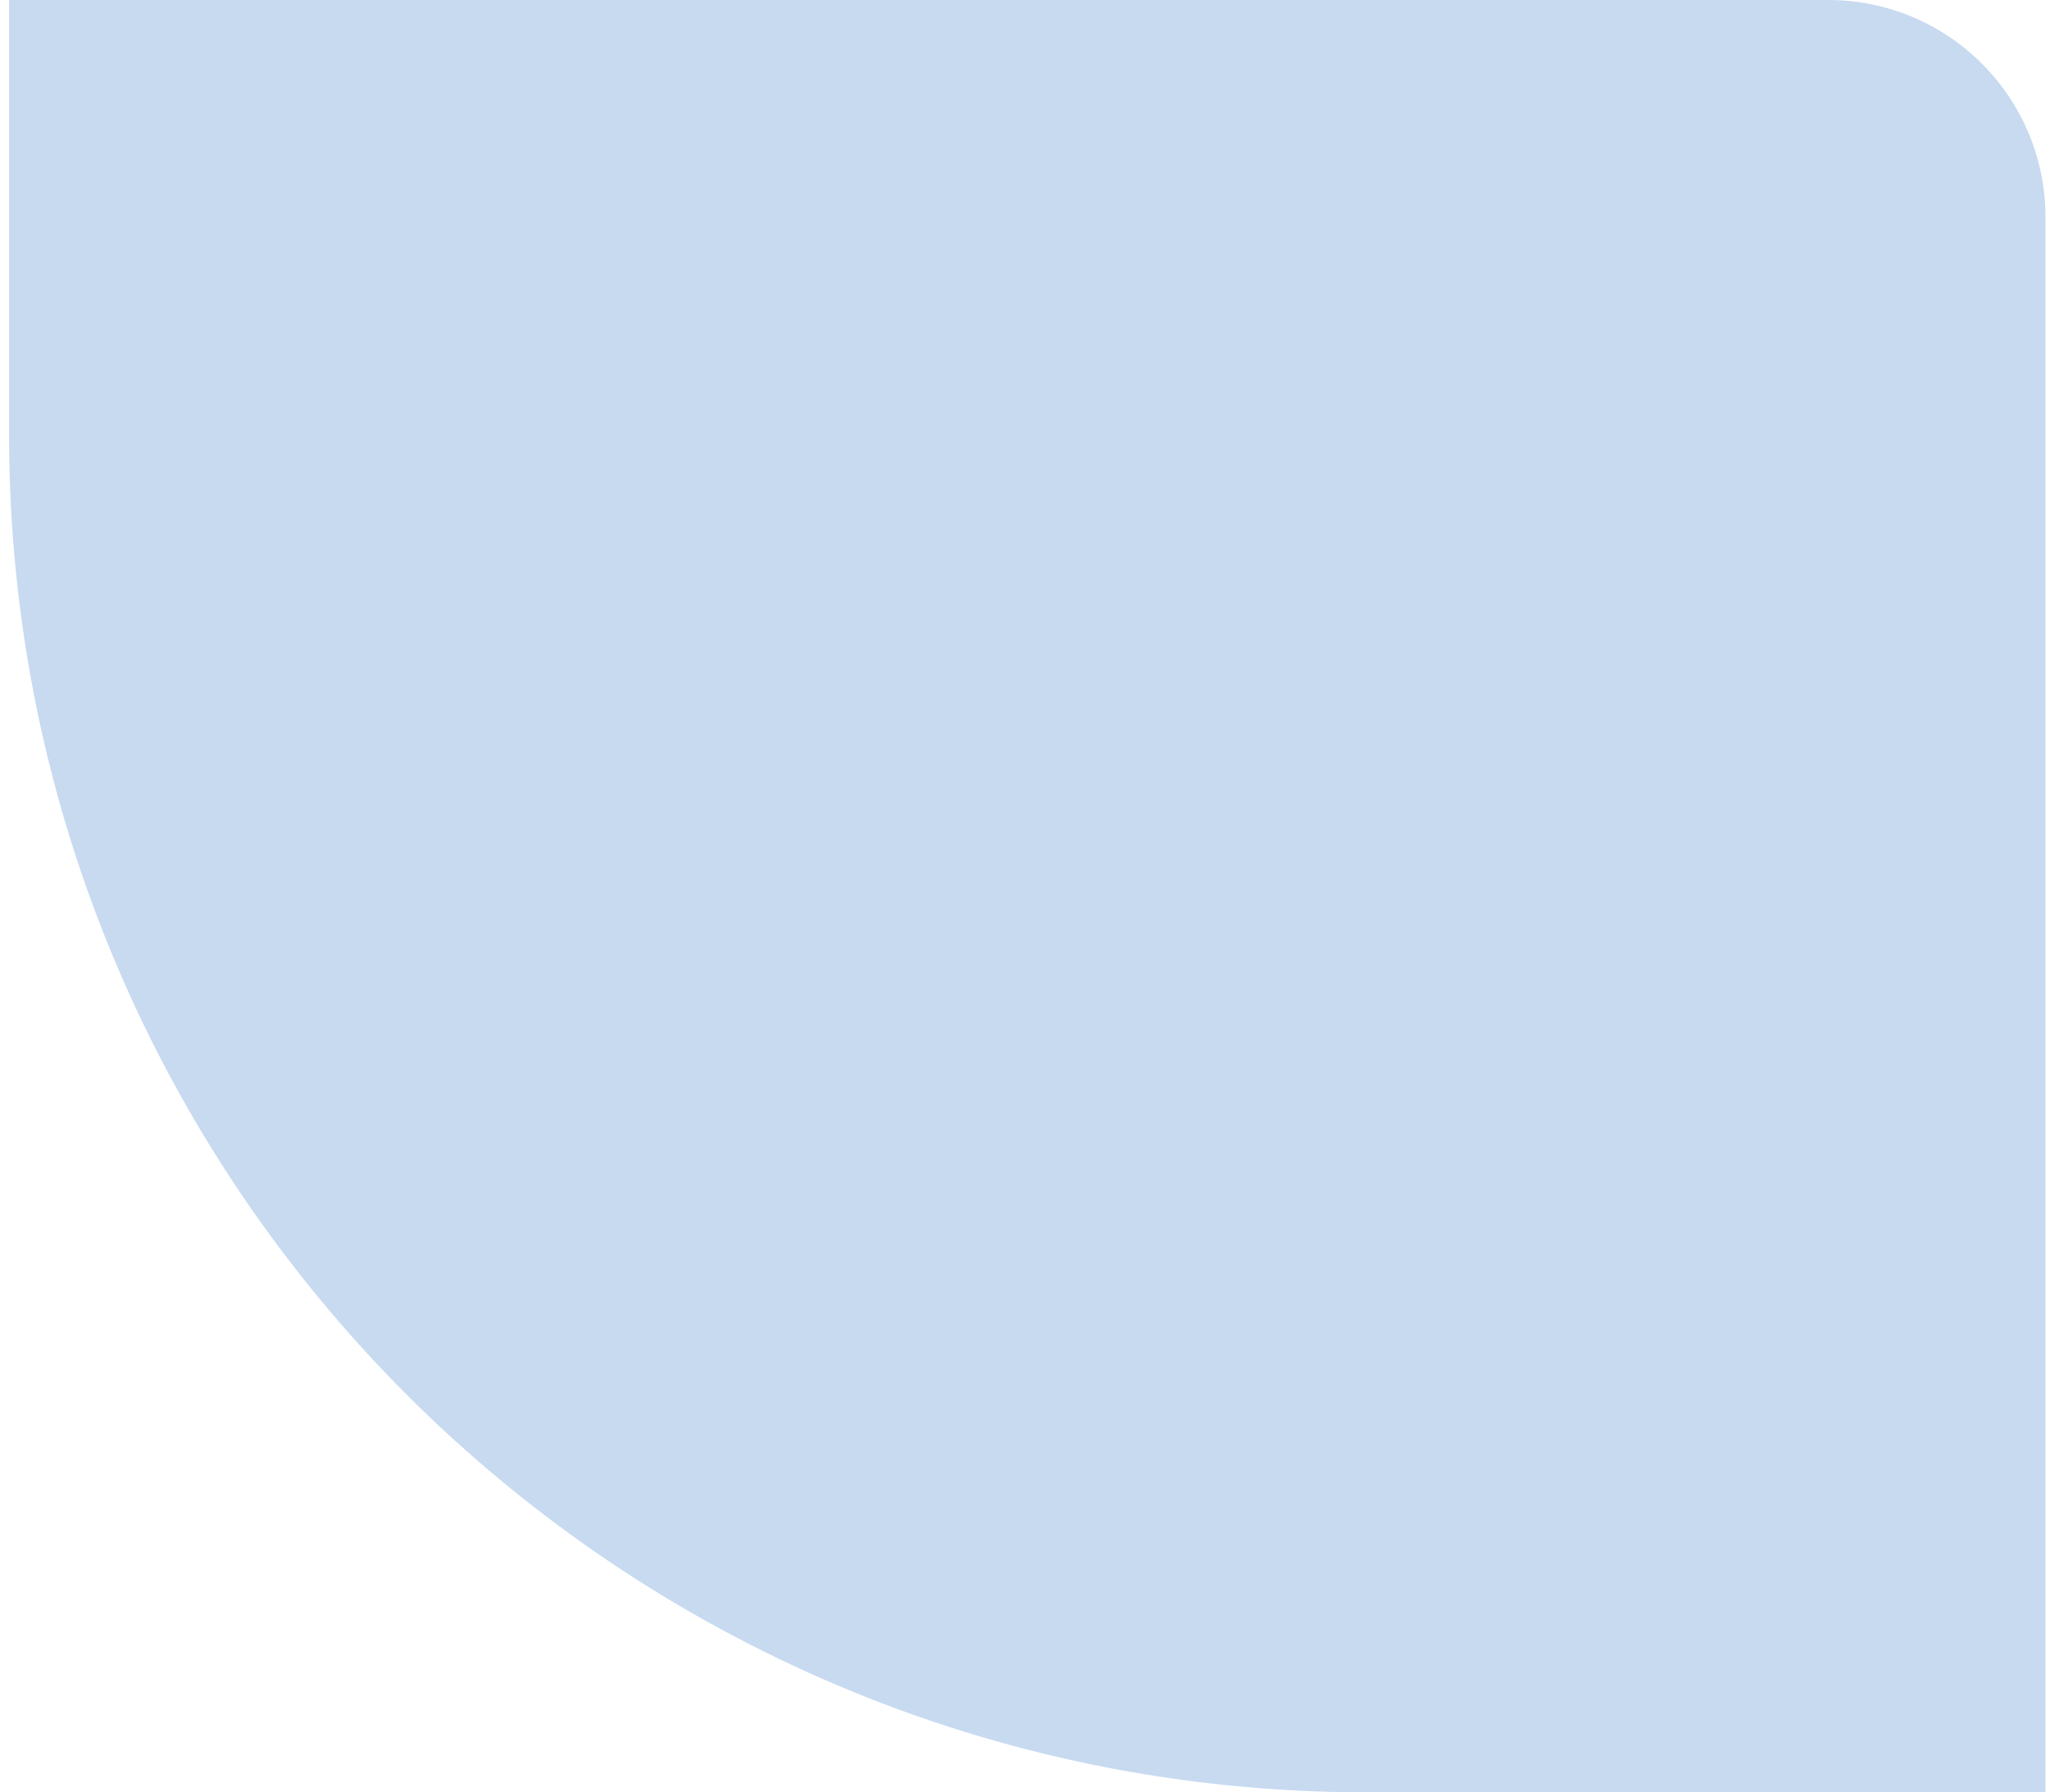 <svg width="151" height="132" viewBox="0 0 151 132" fill="none" xmlns="http://www.w3.org/2000/svg">
<path d="M0.667 0H134.667C143.504 0 150.667 7.163 150.667 16V132H100.667C45.438 132 0.667 87.228 0.667 32V0Z" fill="#90B7E2" fill-opacity="0.5"/>
</svg>

